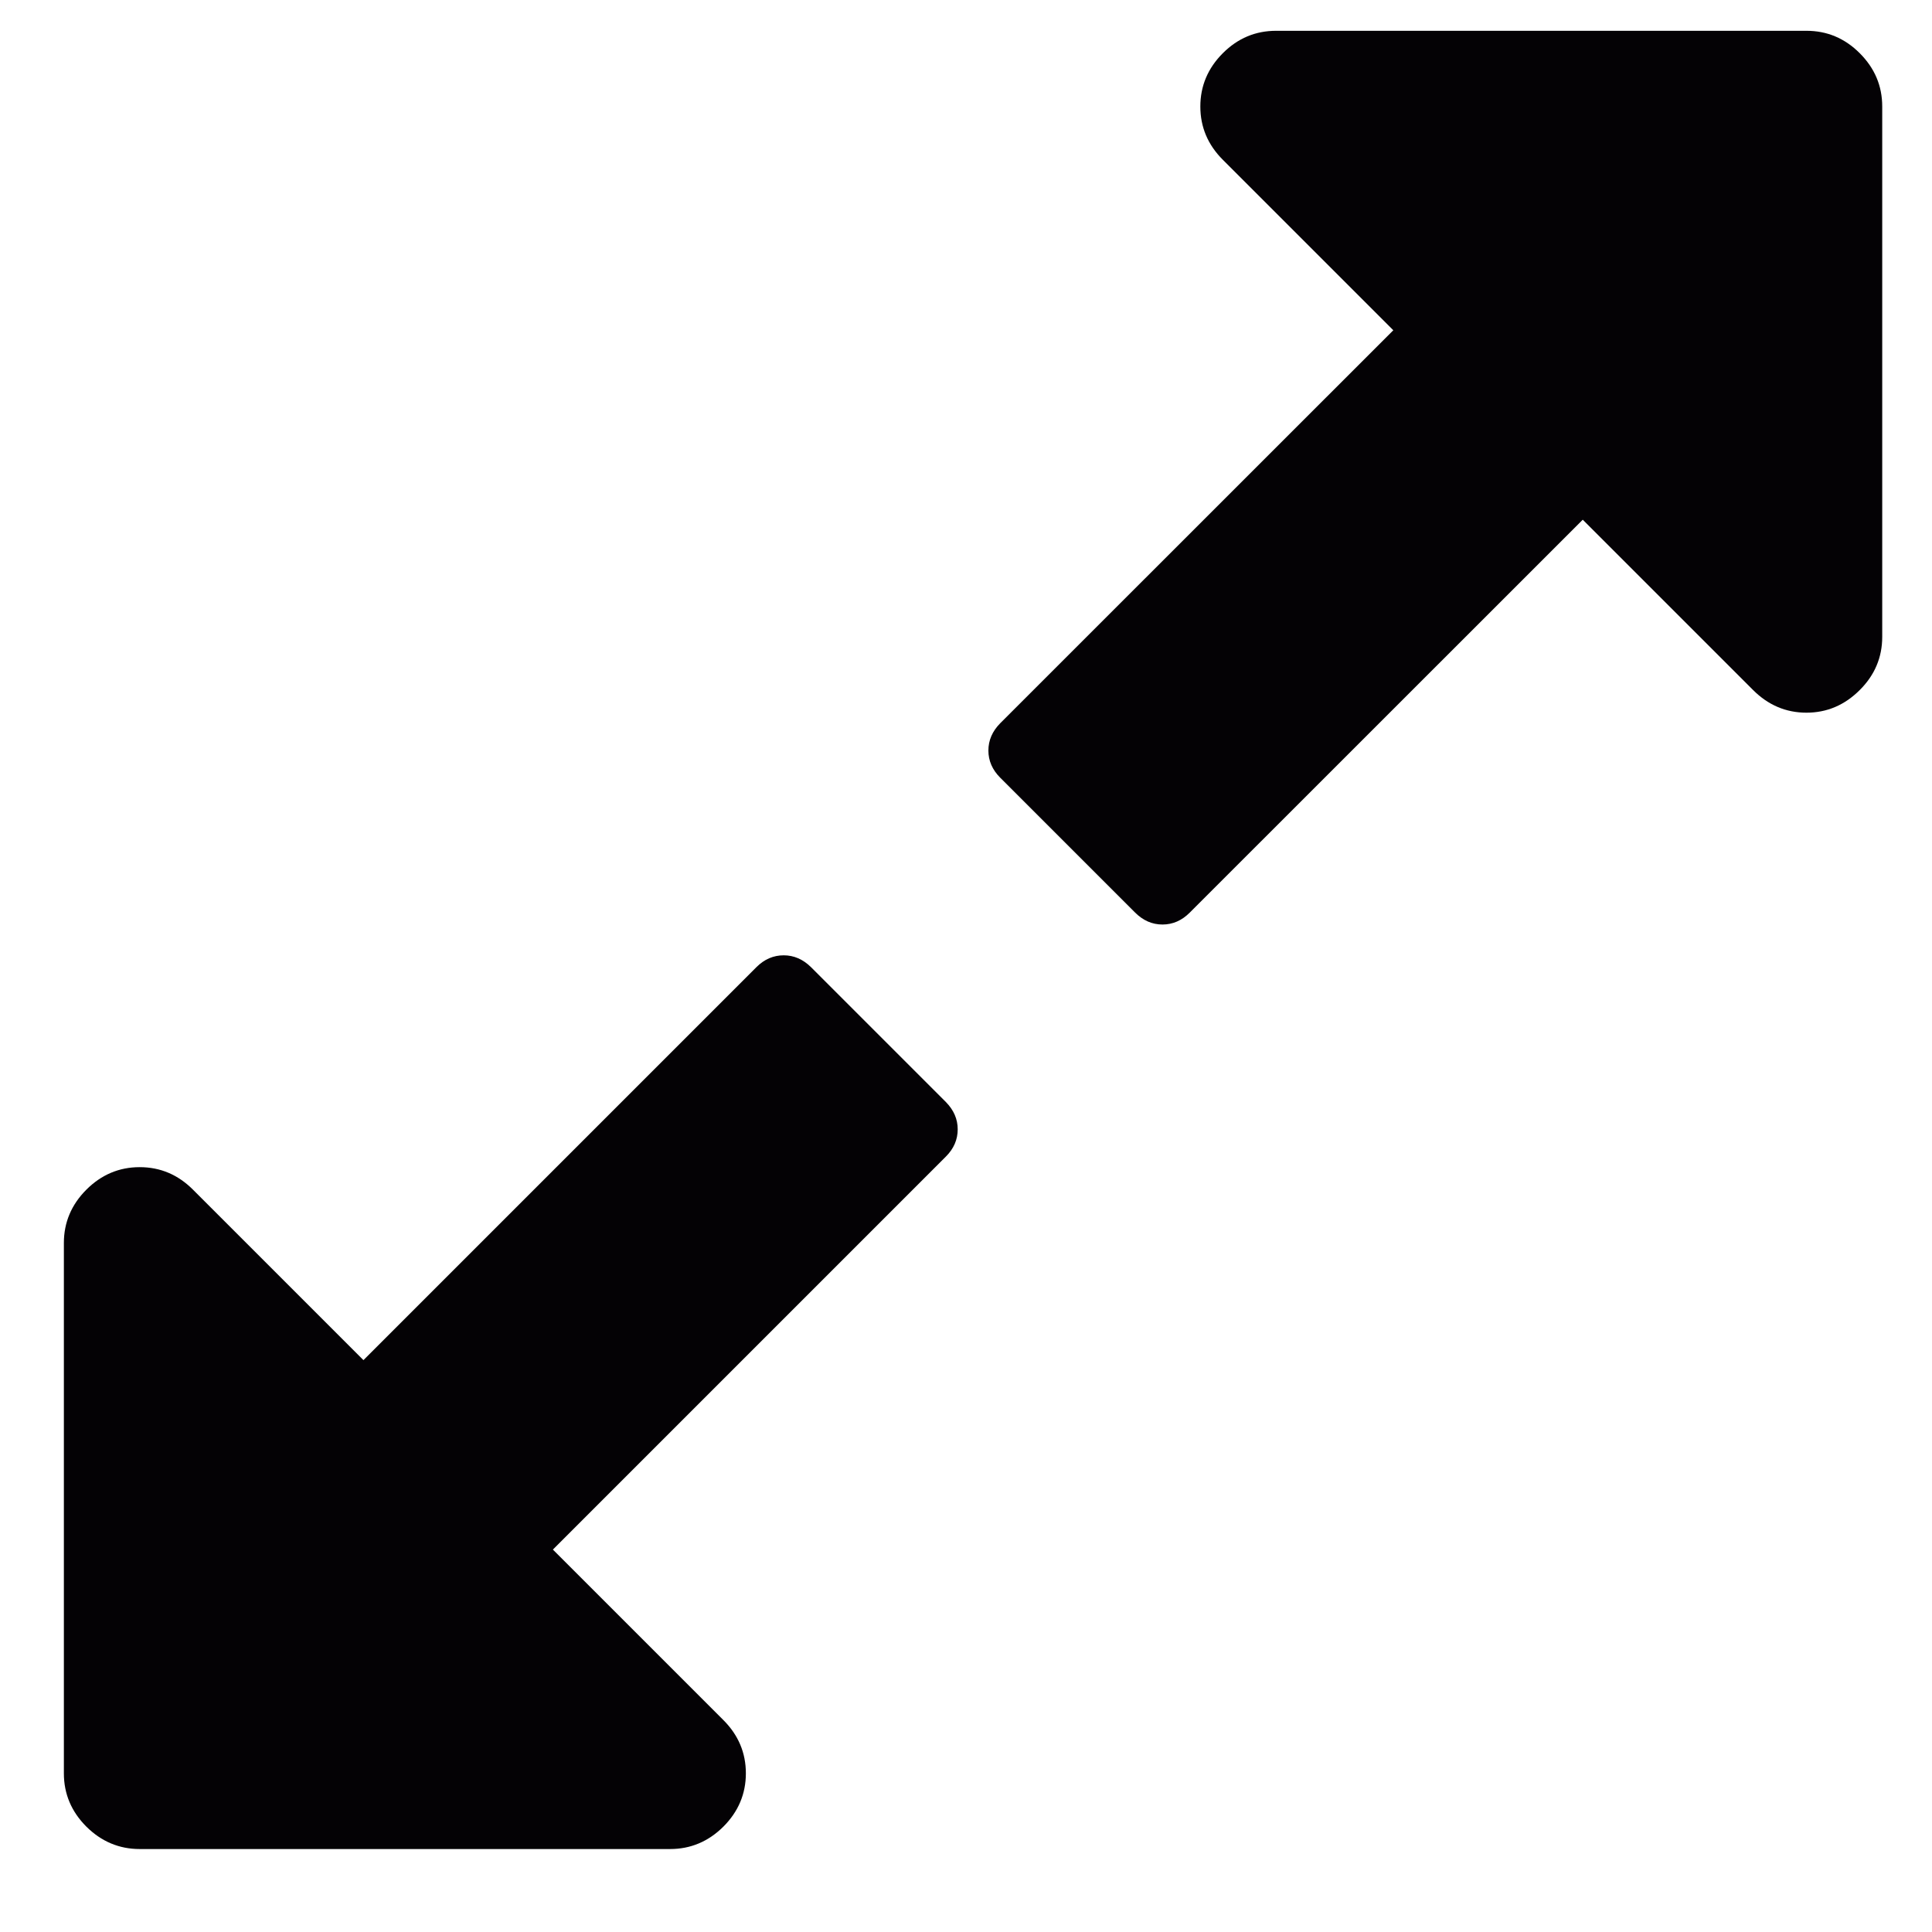 <svg width="17" height="17" viewBox="0 0 17 17" fill="none" xmlns="http://www.w3.org/2000/svg">
<g clip-path="url(#clip0)">
<path d="M7.136 8.51C7.066 8.441 6.986 8.406 6.896 8.406C6.806 8.406 6.726 8.44 6.656 8.51L3.198 11.968L1.698 10.468C1.566 10.336 1.41 10.27 1.229 10.27C1.049 10.27 0.892 10.336 0.76 10.468C0.628 10.6 0.562 10.757 0.562 10.937V15.604C0.562 15.784 0.628 15.941 0.76 16.073C0.892 16.204 1.049 16.27 1.229 16.27H5.896C6.077 16.27 6.233 16.204 6.365 16.073C6.497 15.941 6.563 15.784 6.563 15.604C6.563 15.423 6.497 15.267 6.365 15.135L4.865 13.635L8.323 10.177C8.393 10.107 8.427 10.027 8.427 9.937C8.427 9.847 8.392 9.767 8.323 9.697L7.136 8.51Z" fill="#040205"/>
<path d="M16.364 0.468C16.232 0.336 16.076 0.271 15.895 0.271H11.229C11.048 0.271 10.892 0.336 10.76 0.468C10.628 0.6 10.562 0.757 10.562 0.937C10.562 1.118 10.628 1.274 10.76 1.406L12.26 2.906L8.801 6.364C8.732 6.434 8.697 6.514 8.697 6.604C8.697 6.694 8.732 6.774 8.801 6.843L9.989 8.031C10.059 8.1 10.138 8.135 10.229 8.135C10.319 8.135 10.399 8.1 10.468 8.031L13.927 4.573L15.426 6.072C15.558 6.204 15.715 6.271 15.895 6.271C16.076 6.271 16.232 6.204 16.364 6.072C16.496 5.941 16.562 5.784 16.562 5.604V0.937C16.562 0.756 16.496 0.6 16.364 0.468Z" fill="#040205"/>
</g>
<defs>
<clipPath id="clip0">
<rect width="16" height="16" fill="white" transform="translate(0.562 0.271)"/>
</clipPath>
</defs>
</svg>
